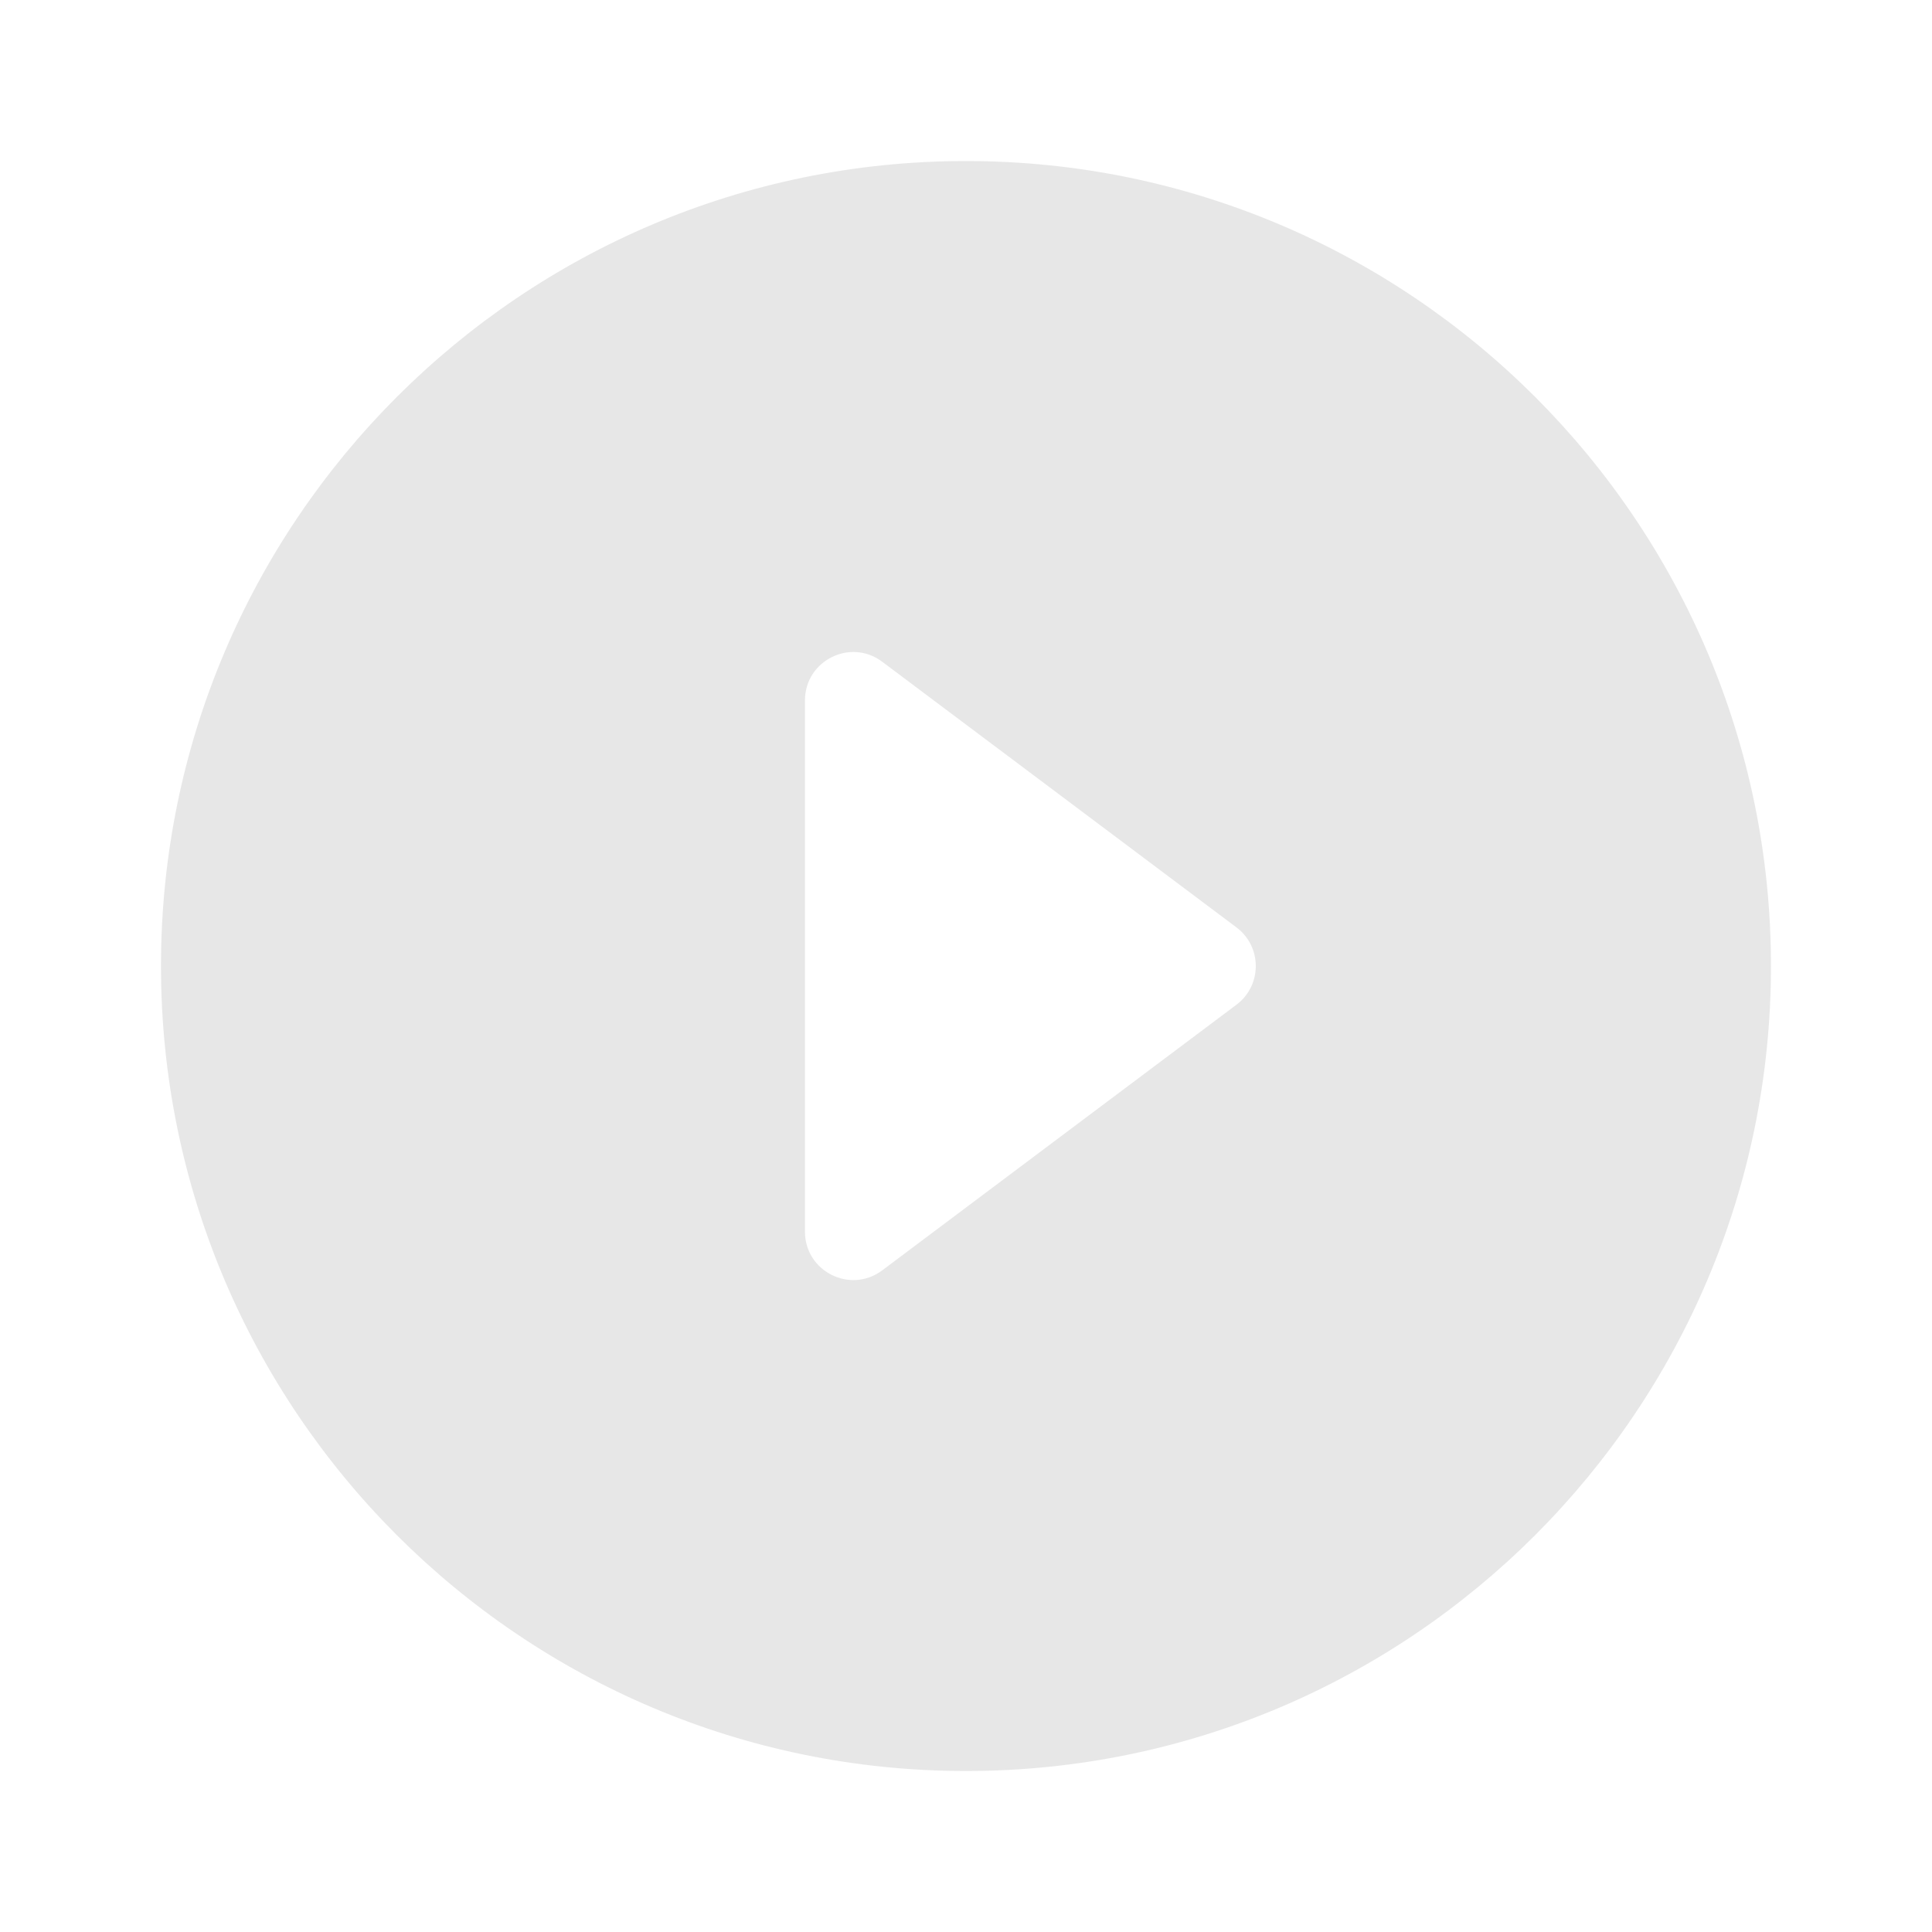 <svg width="40" height="40" viewBox="0 0 40 40" fill="none" xmlns="http://www.w3.org/2000/svg">
<g clip-path="url(#clip0_5414_13090)">
<g filter="url(#filter0_b_5414_13090)">
<path d="M20 3.334C10.8 3.334 3.333 10.801 3.333 20.001C3.333 29.201 10.8 36.667 20 36.667C29.2 36.667 36.666 29.201 36.666 20.001C36.666 10.801 29.2 3.334 20 3.334ZM18.266 26.301C17.607 26.795 16.666 26.325 16.666 25.501V14.501C16.666 13.677 17.607 13.206 18.266 13.701L25.6 19.201C26.133 19.601 26.133 20.401 25.6 20.801L18.266 26.301Z" fill="#111111" fill-opacity="0.1"/>
</g>
</g>
<defs>
<filter id="filter0_b_5414_13090" x="-173.667" y="-173.666" width="387.333" height="387.334" filterUnits="userSpaceOnUse" color-interpolation-filters="sRGB">
<feFlood flood-opacity="0" result="BackgroundImageFix"/>
<feGaussianBlur in="BackgroundImageFix" stdDeviation="88.5"/>
<feComposite in2="SourceAlpha" operator="in" result="effect1_backgroundBlur_5414_13090"/>
<feBlend mode="normal" in="SourceGraphic" in2="effect1_backgroundBlur_5414_13090" result="shape"/>
</filter>
<clipPath id="clip0_5414_13090">
<rect width="40" height="40" fill="white"/>
</clipPath>
</defs>
</svg>
